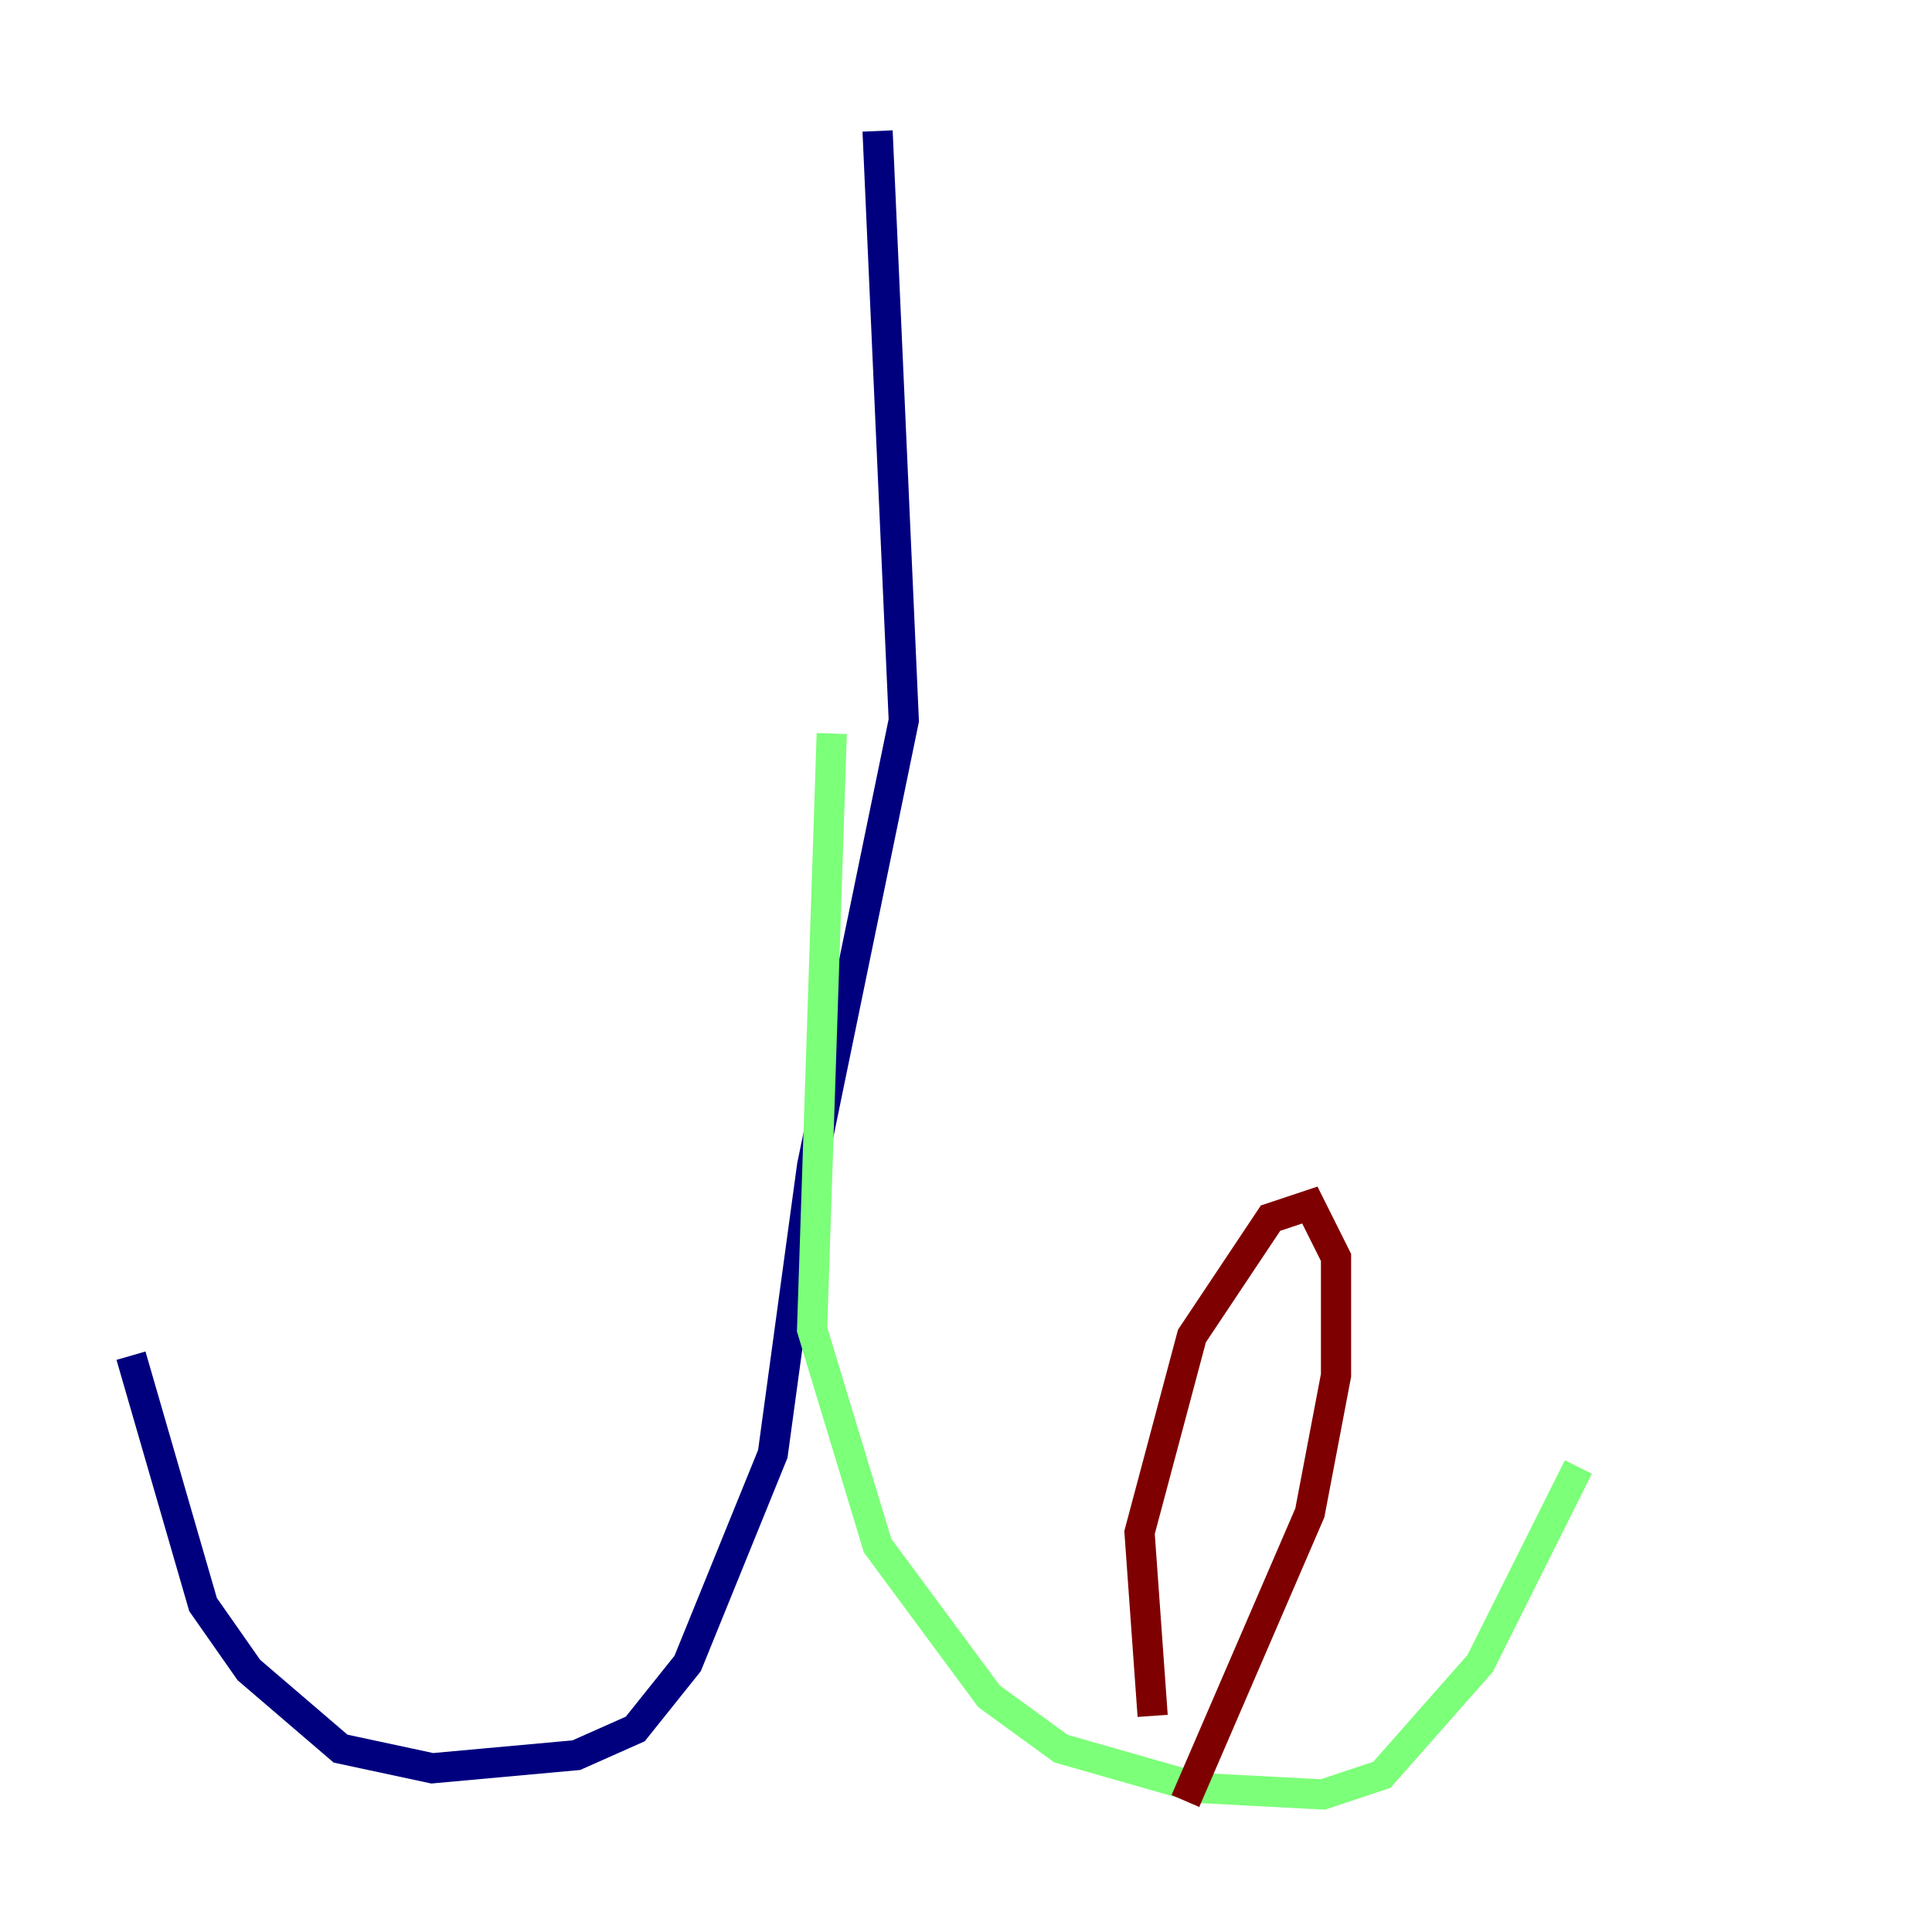 <?xml version="1.0" encoding="utf-8" ?>
<svg baseProfile="tiny" height="128" version="1.2" viewBox="0,0,128,128" width="128" xmlns="http://www.w3.org/2000/svg" xmlns:ev="http://www.w3.org/2001/xml-events" xmlns:xlink="http://www.w3.org/1999/xlink"><defs /><polyline fill="none" points="58.142,8.678 59.878,47.729 53.803,77.234 51.2,96.325 45.559,110.21 42.088,114.549 38.183,116.285 28.637,117.153 22.563,115.851 16.488,110.644 13.451,106.305 8.678,89.817" stroke="#00007f" stroke-width="2" /><polyline fill="none" points="55.105,48.597 53.803,88.081 58.142,102.4 65.519,112.38 70.291,115.851 79.403,118.454 87.647,118.888 91.552,117.586 98.061,110.21 104.57,97.193" stroke="#7cff79" stroke-width="2" /><polyline fill="none" points="76.366,113.681 75.498,101.532 78.969,88.515 84.176,80.705 86.78,79.837 88.515,83.308 88.515,91.119 86.78,100.231 78.536,119.322" stroke="#7f0000" stroke-width="2" /></svg>